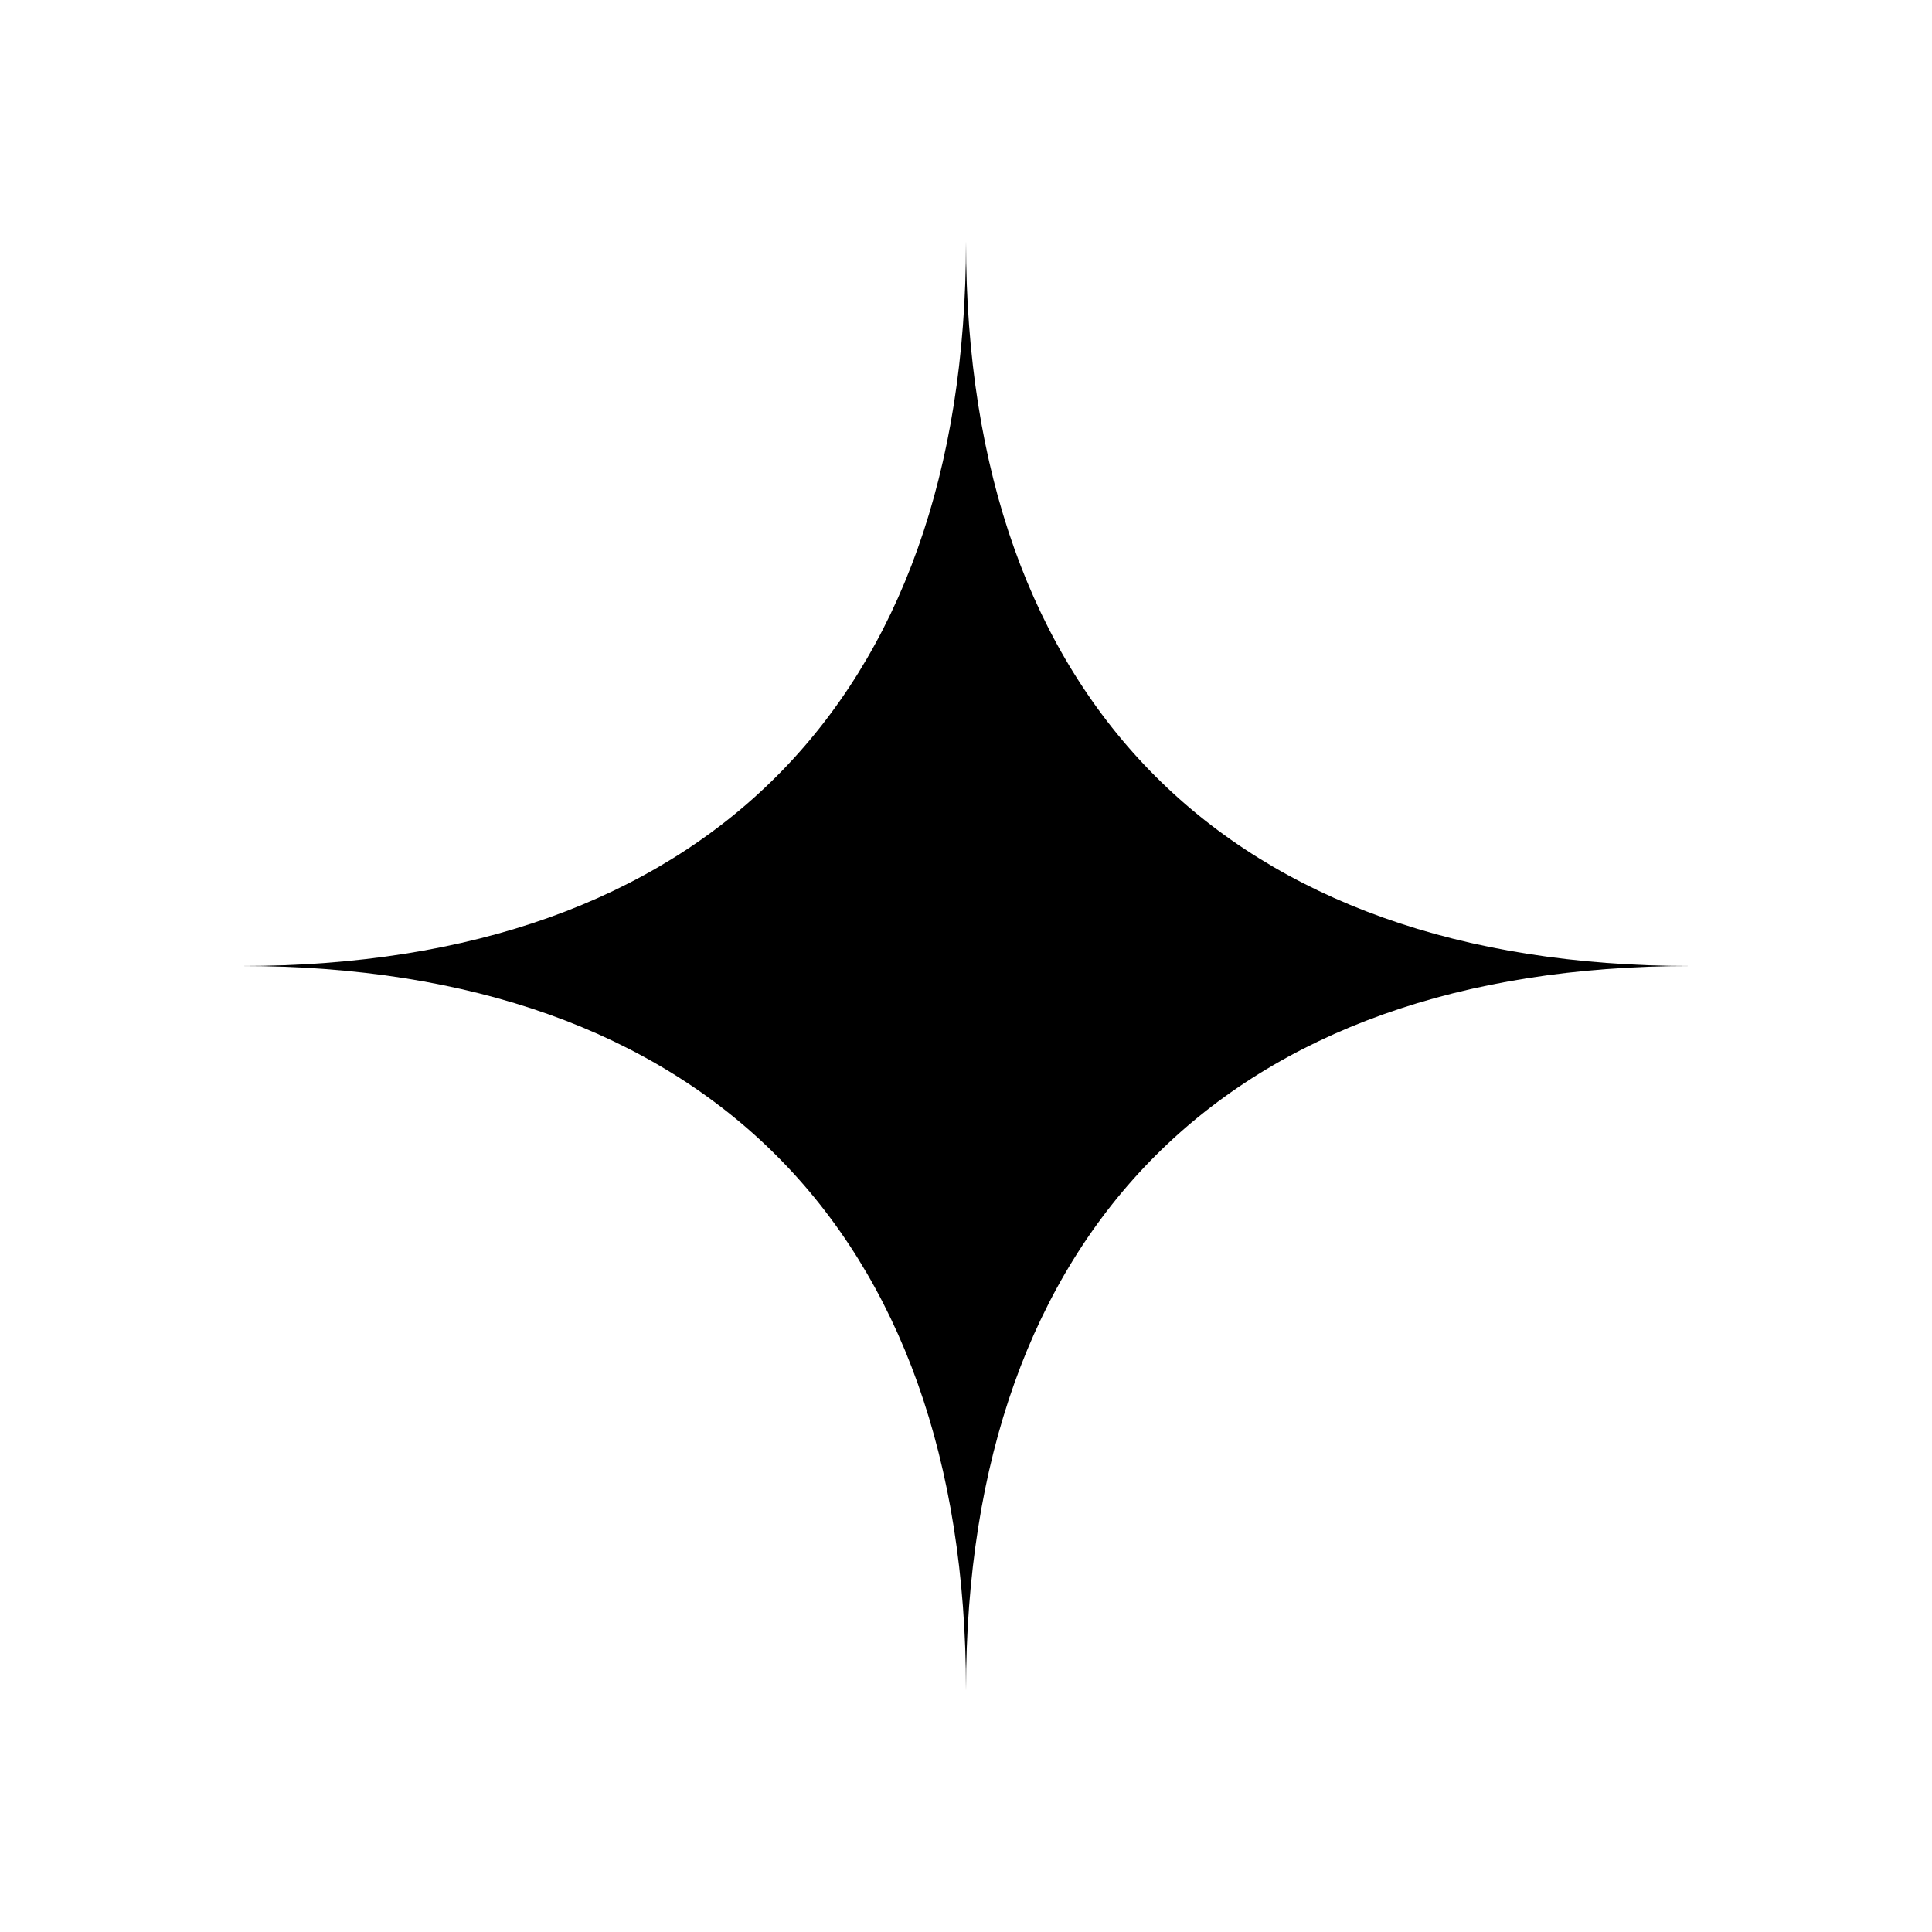 <svg width="80" height="80" viewBox="0 0 80 80" fill="none" xmlns="http://www.w3.org/2000/svg">
    <path fill-rule="evenodd" clip-rule="evenodd" d="M10 40c19.069 0 30-10.931 30-30 0 19.069 10.931 30 30 30-19.069 0-30 10.931-30 30 0-19.069-10.931-30-30-30z" fill="#000"/>
</svg>
